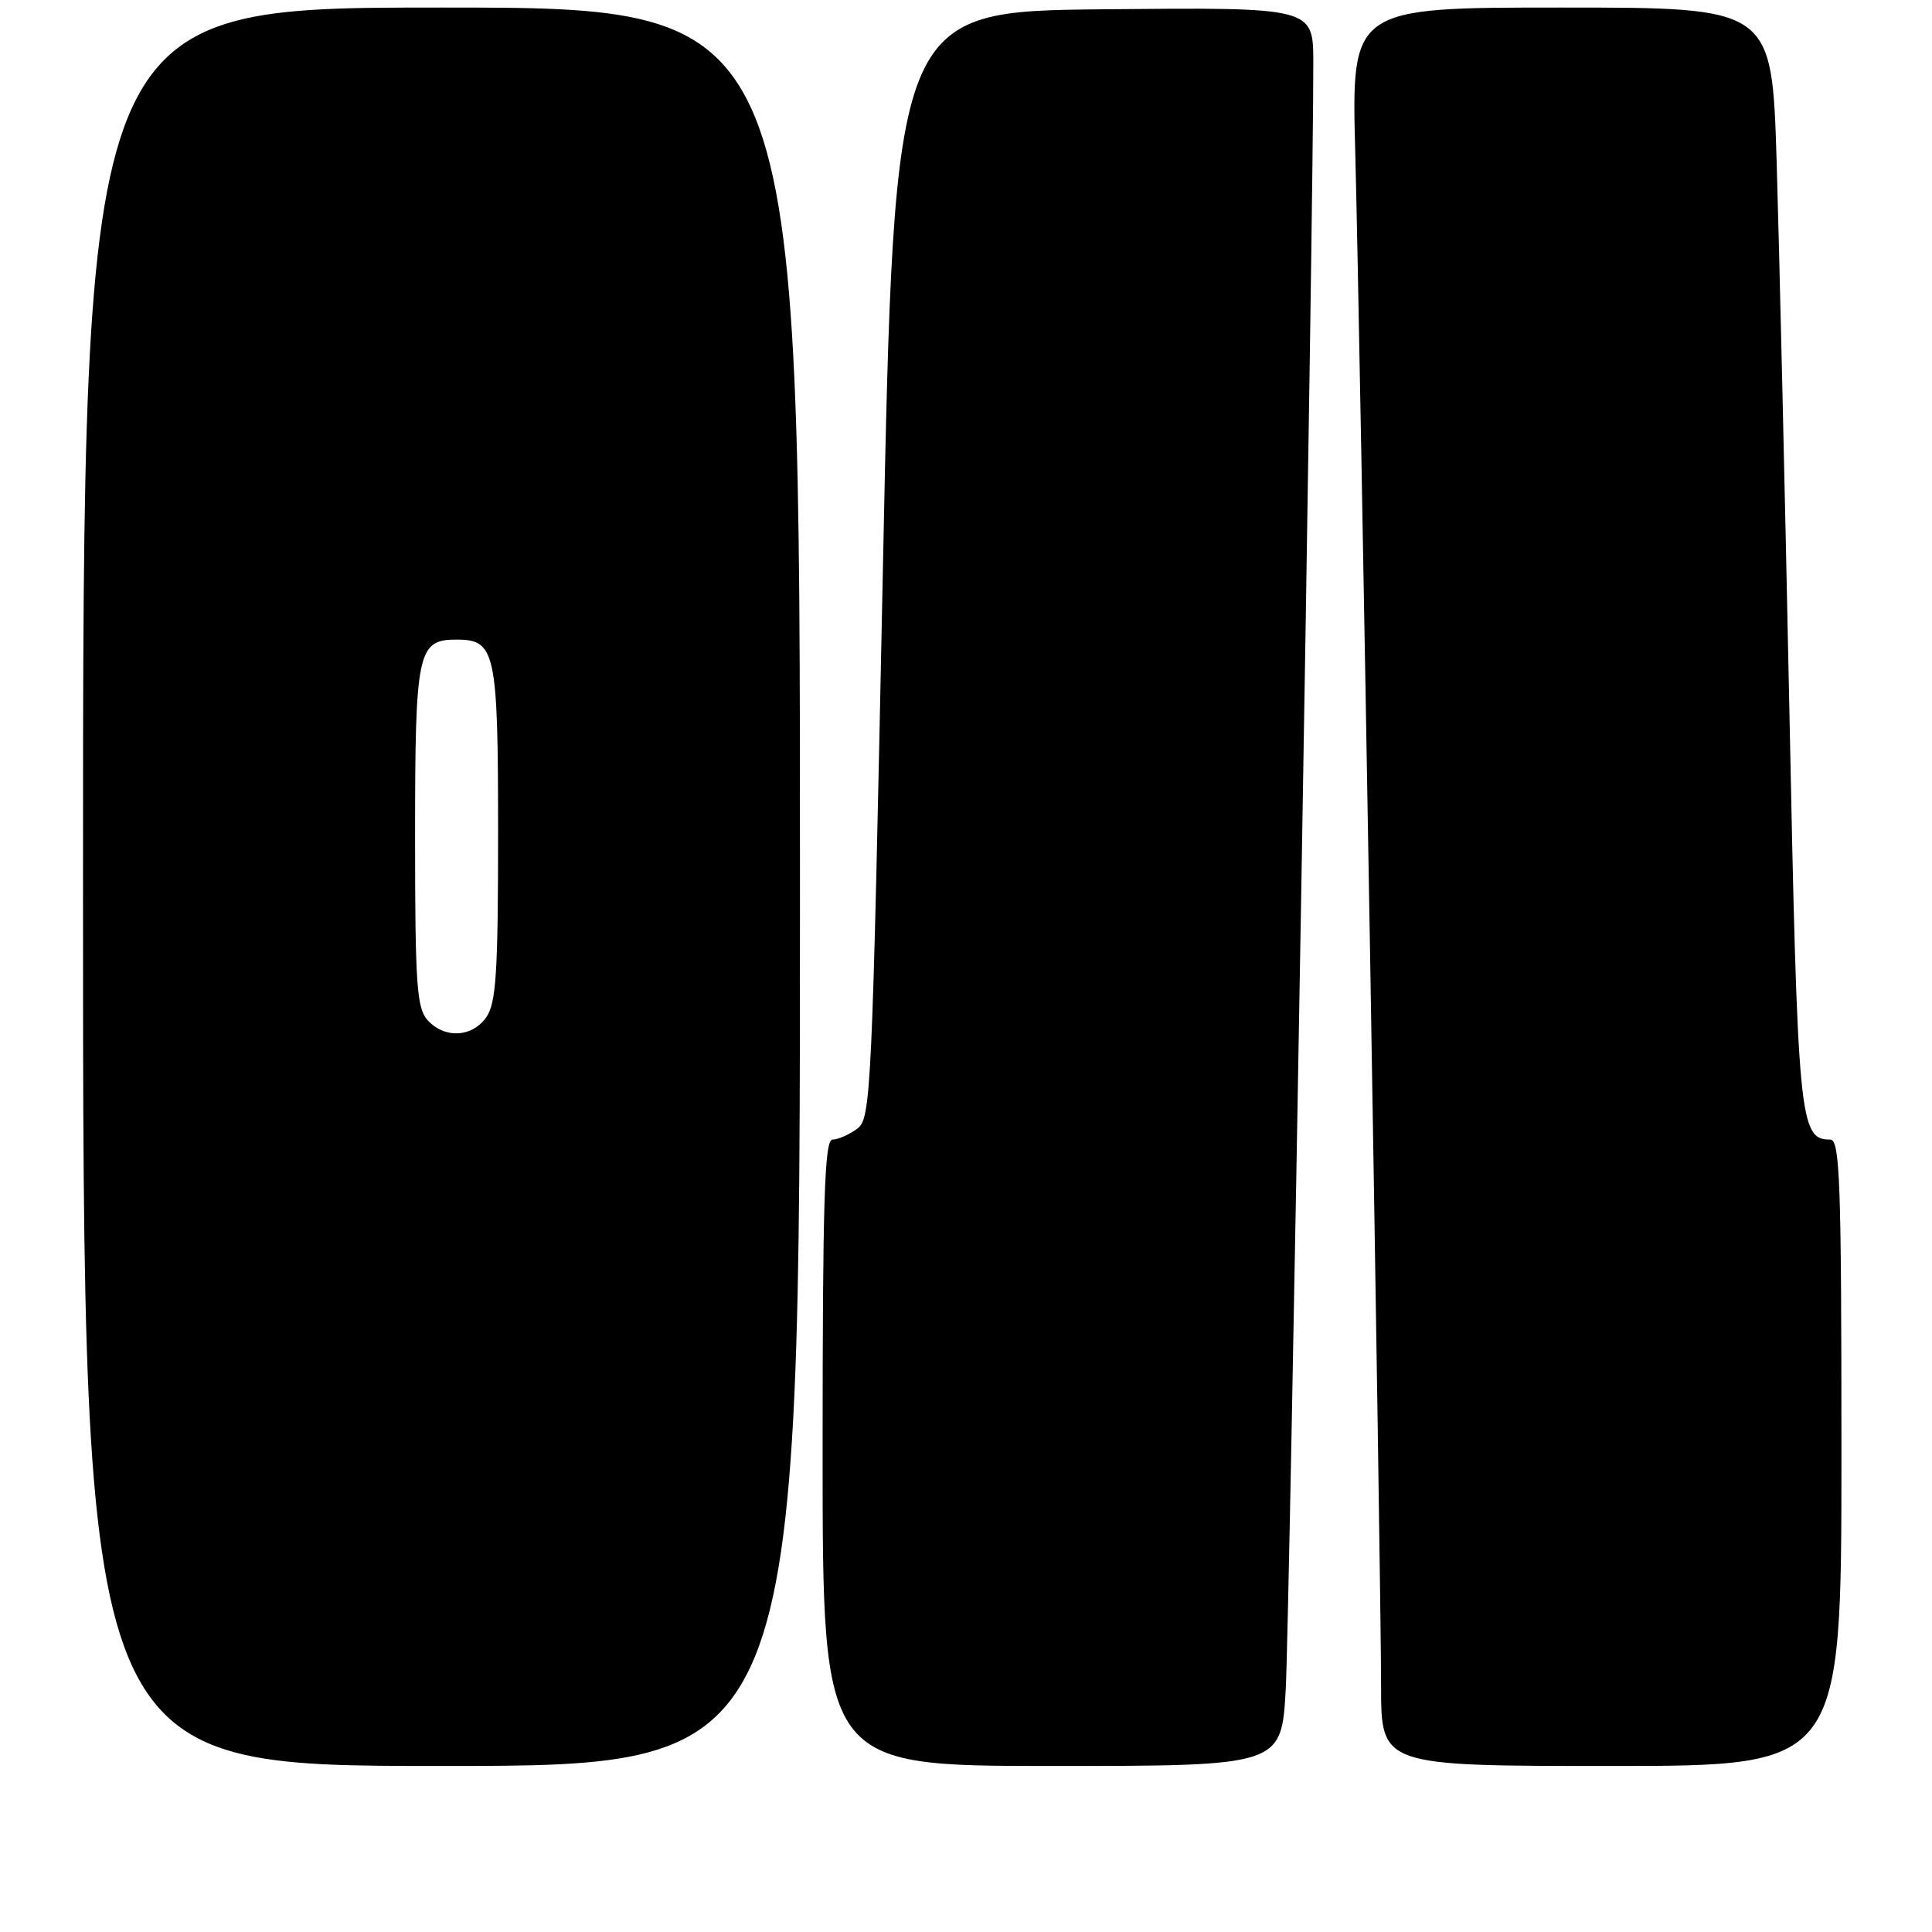 <?xml version="1.0" encoding="UTF-8" standalone="no"?>
<!DOCTYPE svg PUBLIC "-//W3C//DTD SVG 1.1//EN" "http://www.w3.org/Graphics/SVG/1.1/DTD/svg11.dtd" >
<svg xmlns="http://www.w3.org/2000/svg" xmlns:xlink="http://www.w3.org/1999/xlink" version="1.1" viewBox="0 0 256 256">
 <g >
 <path fill="currentColor"
d=" M 106.00 117.50 C 106.00 1.00 106.00 1.00 58.50 1.00 C 11.00 1.00 11.00 1.00 11.00 117.50 C 11.00 234.00 11.00 234.00 58.50 234.00 C 106.00 234.00 106.00 234.00 106.00 117.50 Z  M 170.37 223.75 C 170.88 214.51 174.08 25.80 174.02 8.23 C 174.00 0.97 174.00 0.97 146.25 1.23 C 118.50 1.50 118.50 1.50 117.00 74.83 C 115.56 145.34 115.43 148.22 113.56 149.58 C 112.49 150.36 111.03 151.00 110.31 151.00 C 109.25 151.00 109.00 158.97 109.00 192.50 C 109.00 234.00 109.00 234.00 139.40 234.00 C 169.81 234.00 169.81 234.00 170.37 223.75 Z  M 244.00 192.50 C 244.00 156.57 243.80 151.00 242.52 151.00 C 238.42 151.00 238.20 148.71 237.10 94.00 C 236.51 65.12 235.75 32.39 235.41 21.25 C 234.78 1.00 234.78 1.00 206.92 1.00 C 179.06 1.00 179.06 1.00 179.58 20.25 C 180.22 44.60 183.00 209.20 183.00 223.39 C 183.00 234.00 183.00 234.00 213.50 234.00 C 244.00 234.00 244.00 234.00 244.00 192.50 Z  M 56.65 135.17 C 55.22 133.58 55.00 130.38 55.00 110.86 C 55.00 86.29 55.32 84.75 60.50 84.75 C 65.66 84.75 66.00 86.32 66.00 110.47 C 66.00 128.84 65.74 132.93 64.44 134.78 C 62.56 137.47 58.91 137.66 56.65 135.17 Z "/>
</g>
</svg>